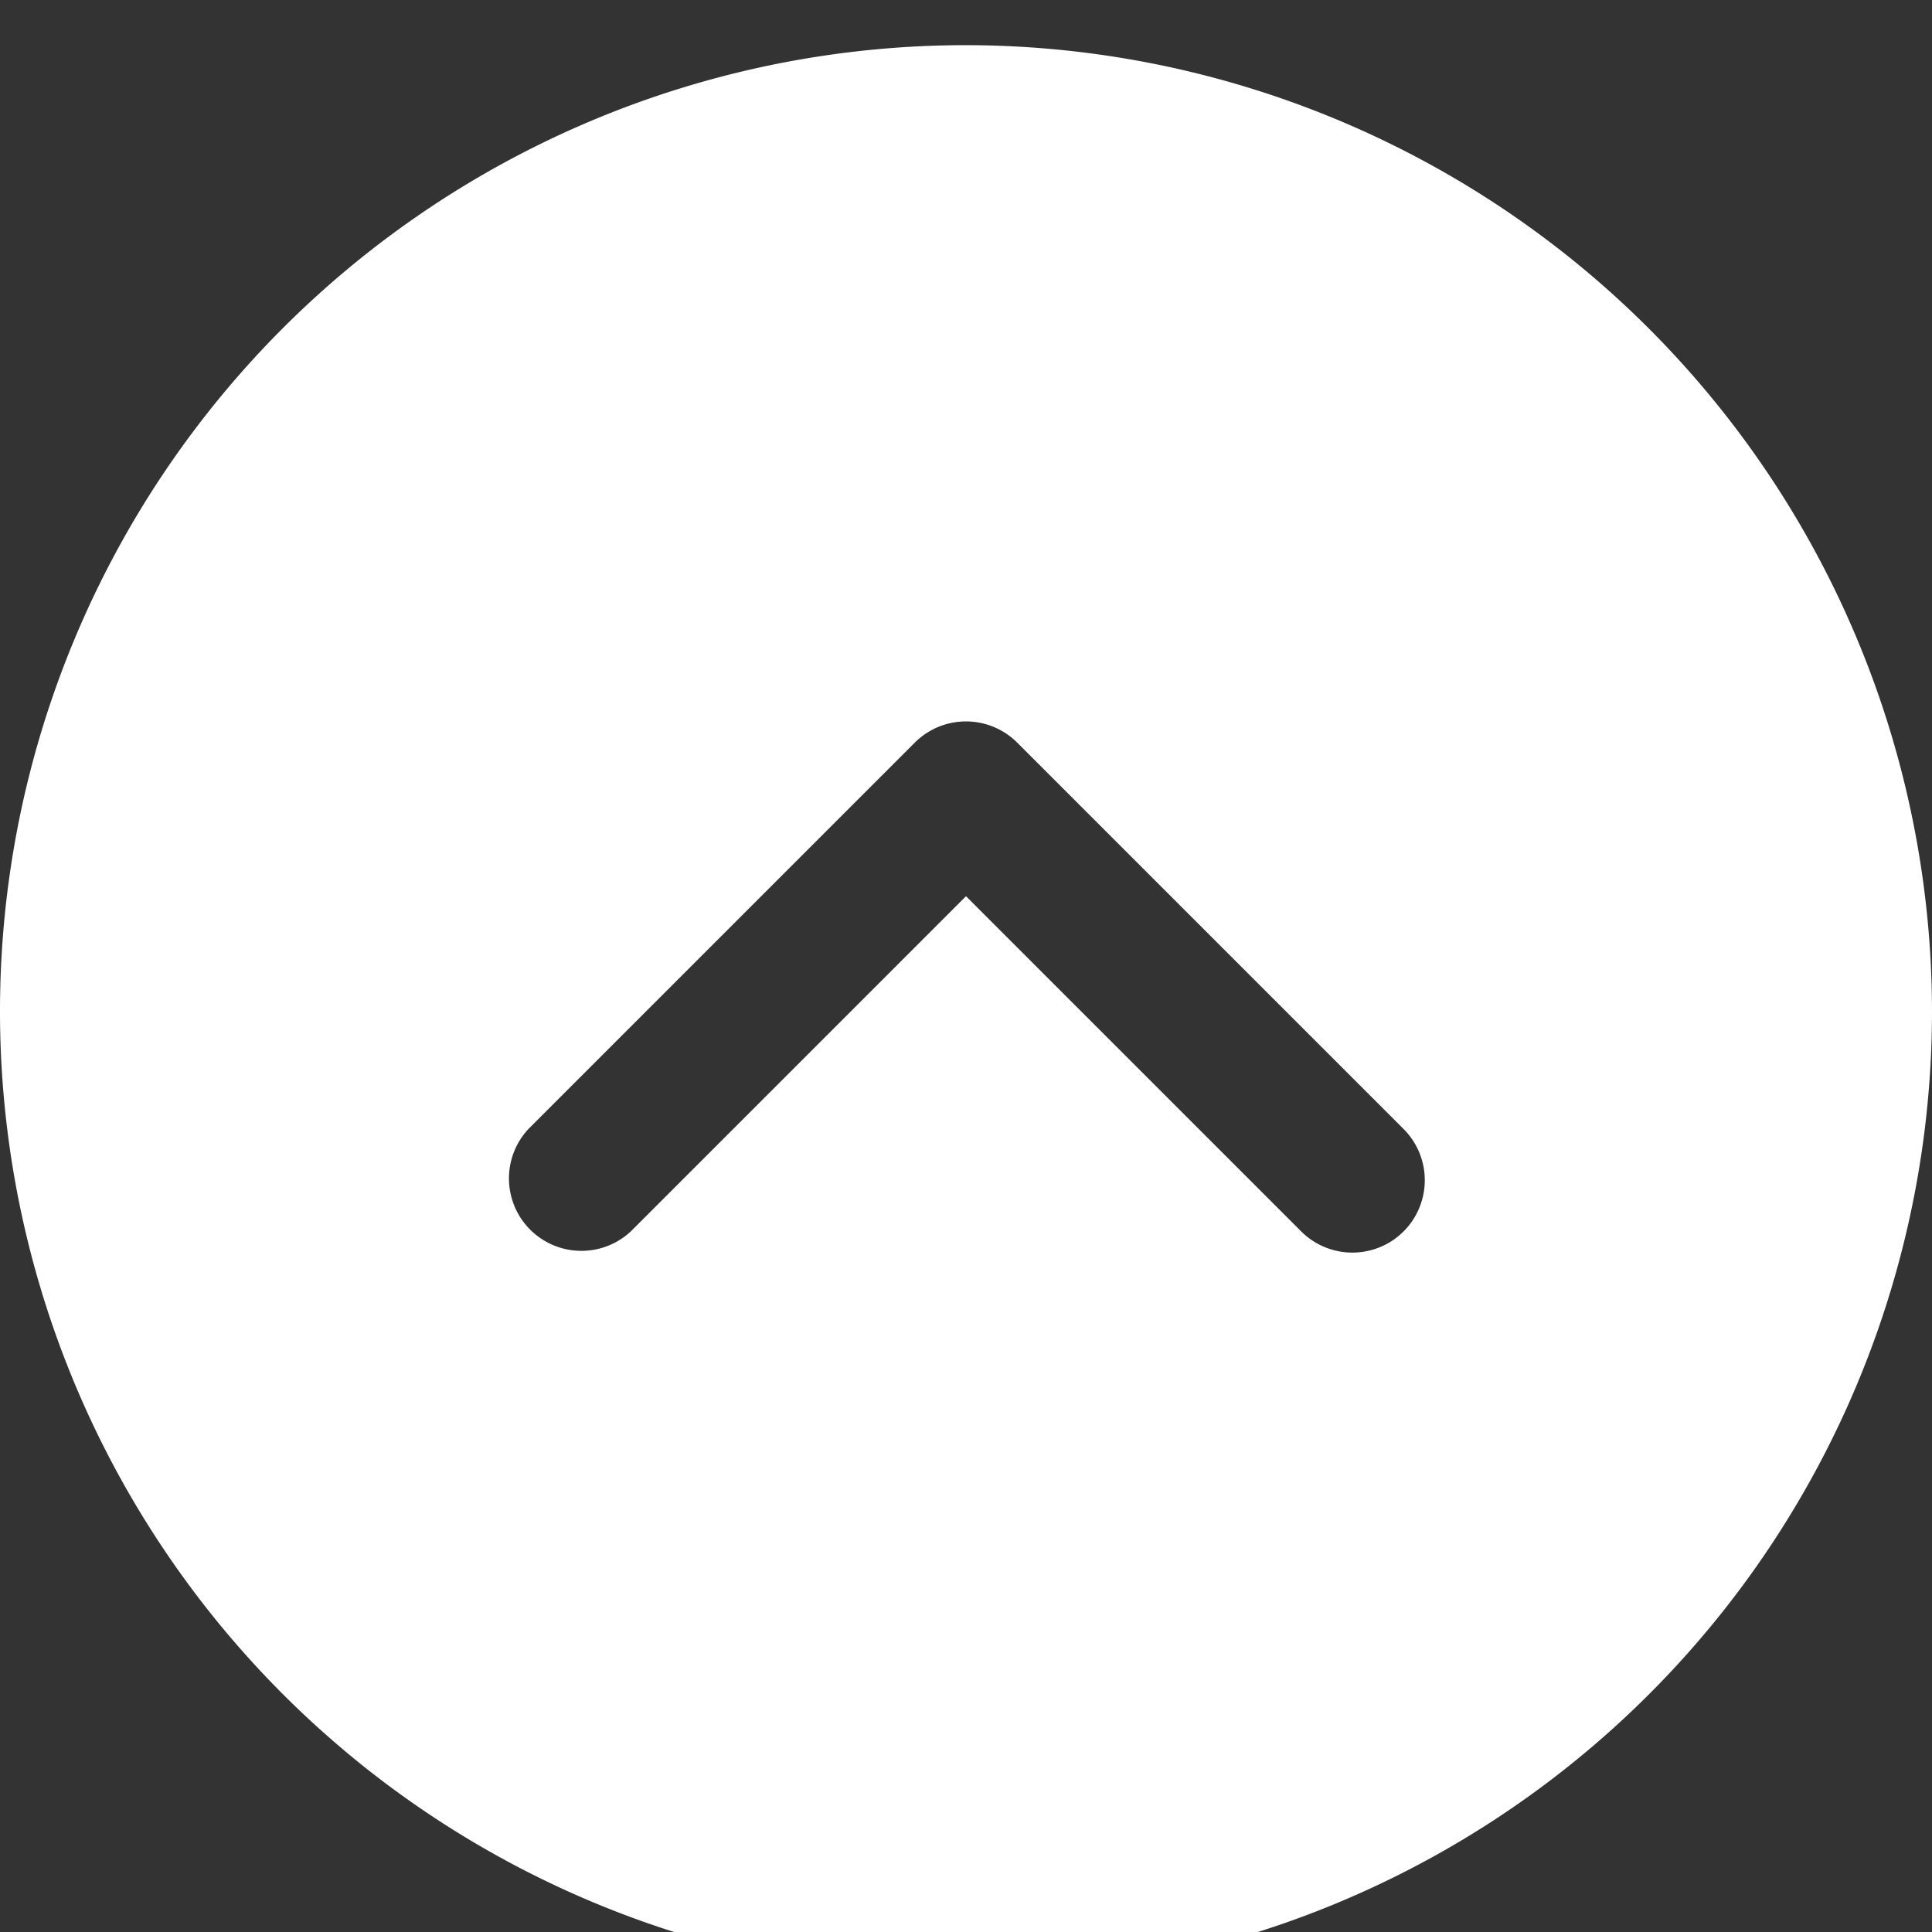 <svg xmlns="http://www.w3.org/2000/svg" xmlns:xlink="http://www.w3.org/1999/xlink" width="16" height="16" viewBox="0 0 16 16">
  <rect x="0" y="0" width="16" height="16" fill="#333333" stroke="none"/>
  <defs>
    <clipPath id="clip-path">
      <rect id="Rectangle_34" data-name="Rectangle 34" width="16" height="16" transform="translate(0 0.296)" fill="#fff"/>
    </clipPath>
  </defs>
  <g id="Mask_Group_3" data-name="Mask Group 3" transform="translate(16 16.296) rotate(180)" clip-path="url(#clip-path)">
    <path id="icons8_down_button" d="M11.2,19.2a8,8,0,1,0-8-8A8.009,8.009,0,0,0,11.2,19.2ZM7.576,9.376a.6.6,0,0,1,.848,0L11.2,12.152l2.776-2.776a.6.6,0,0,1,.848.848l-3.2,3.2a.6.6,0,0,1-.848,0l-3.2-3.2A.6.6,0,0,1,7.576,9.376Z" transform="translate(-3.2 -3.278)" fill="#fff"/>
  </g>
</svg>
